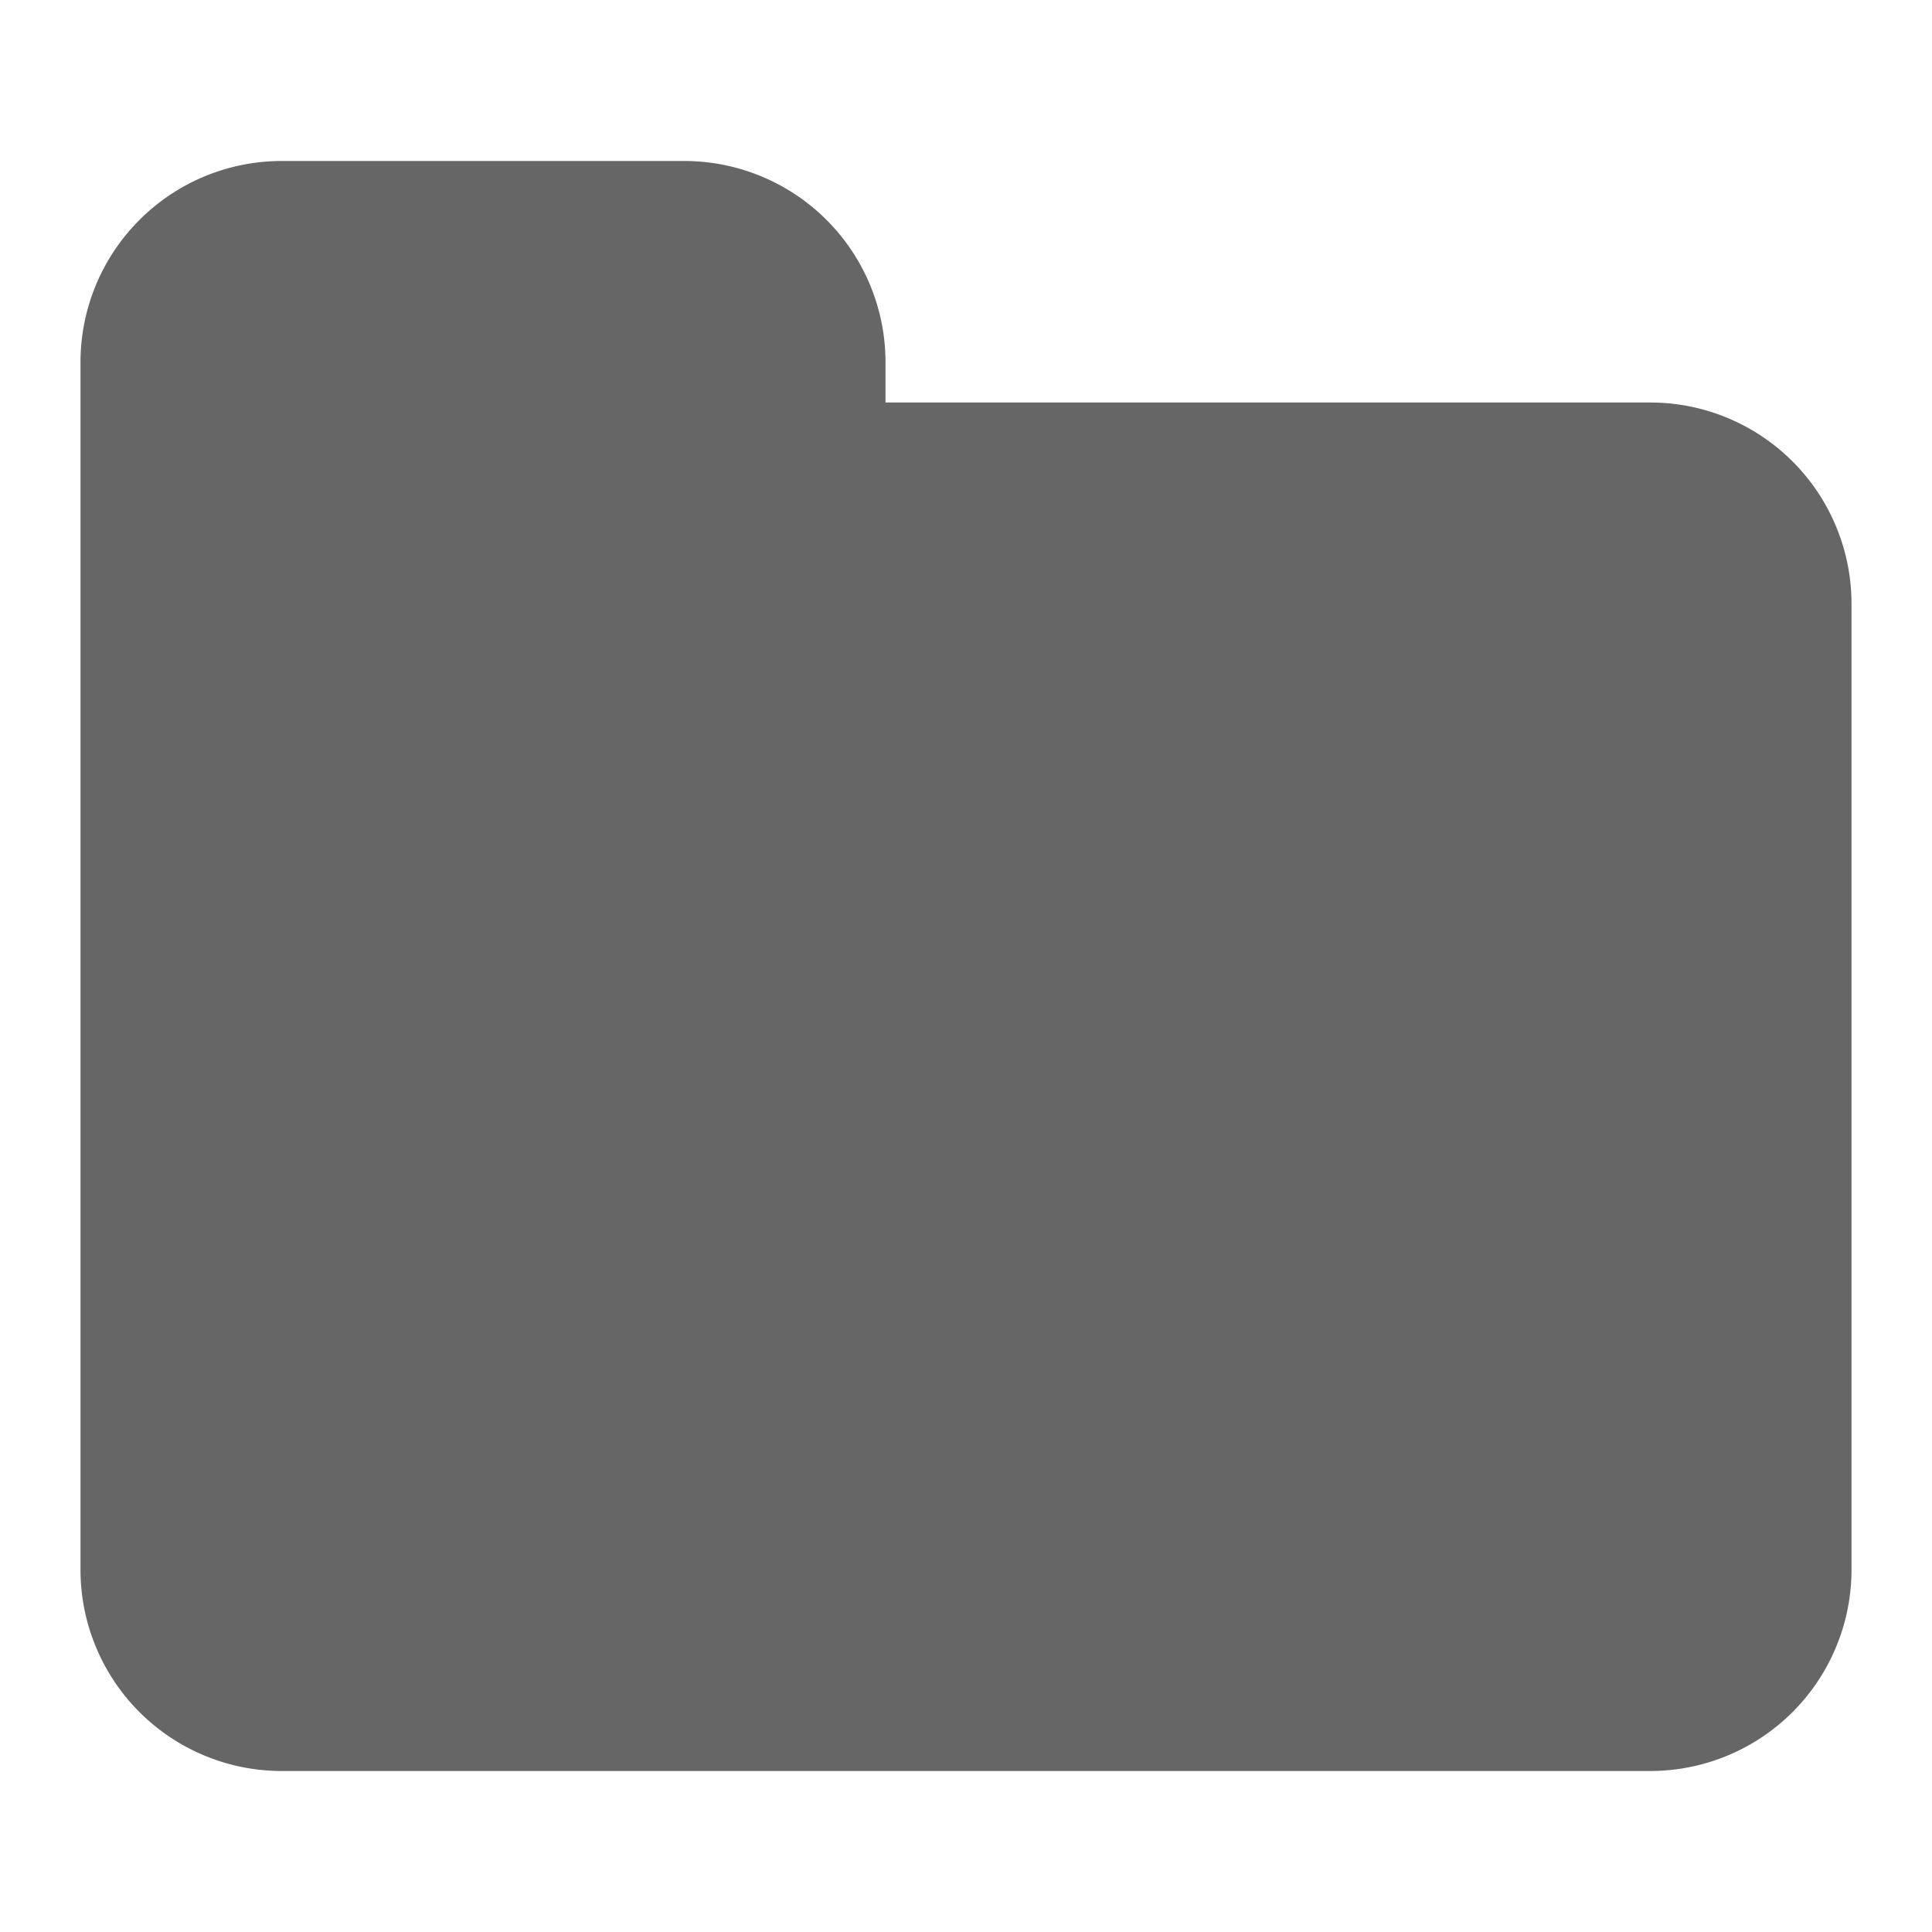 <svg width="24" height="24" xmlns="http://www.w3.org/2000/svg"><path d="M11 5v-.5A2.5 2.5 0 0 0 8.5 2h-5A2.5 2.5 0 0 0 1 4.5v15A2.5 2.5 0 0 0 3.5 22h17a2.5 2.5 0 0 0 2.5-2.5v-12A2.5 2.5 0 0 0 20.5 5H11z" fill="#666"/></svg>
